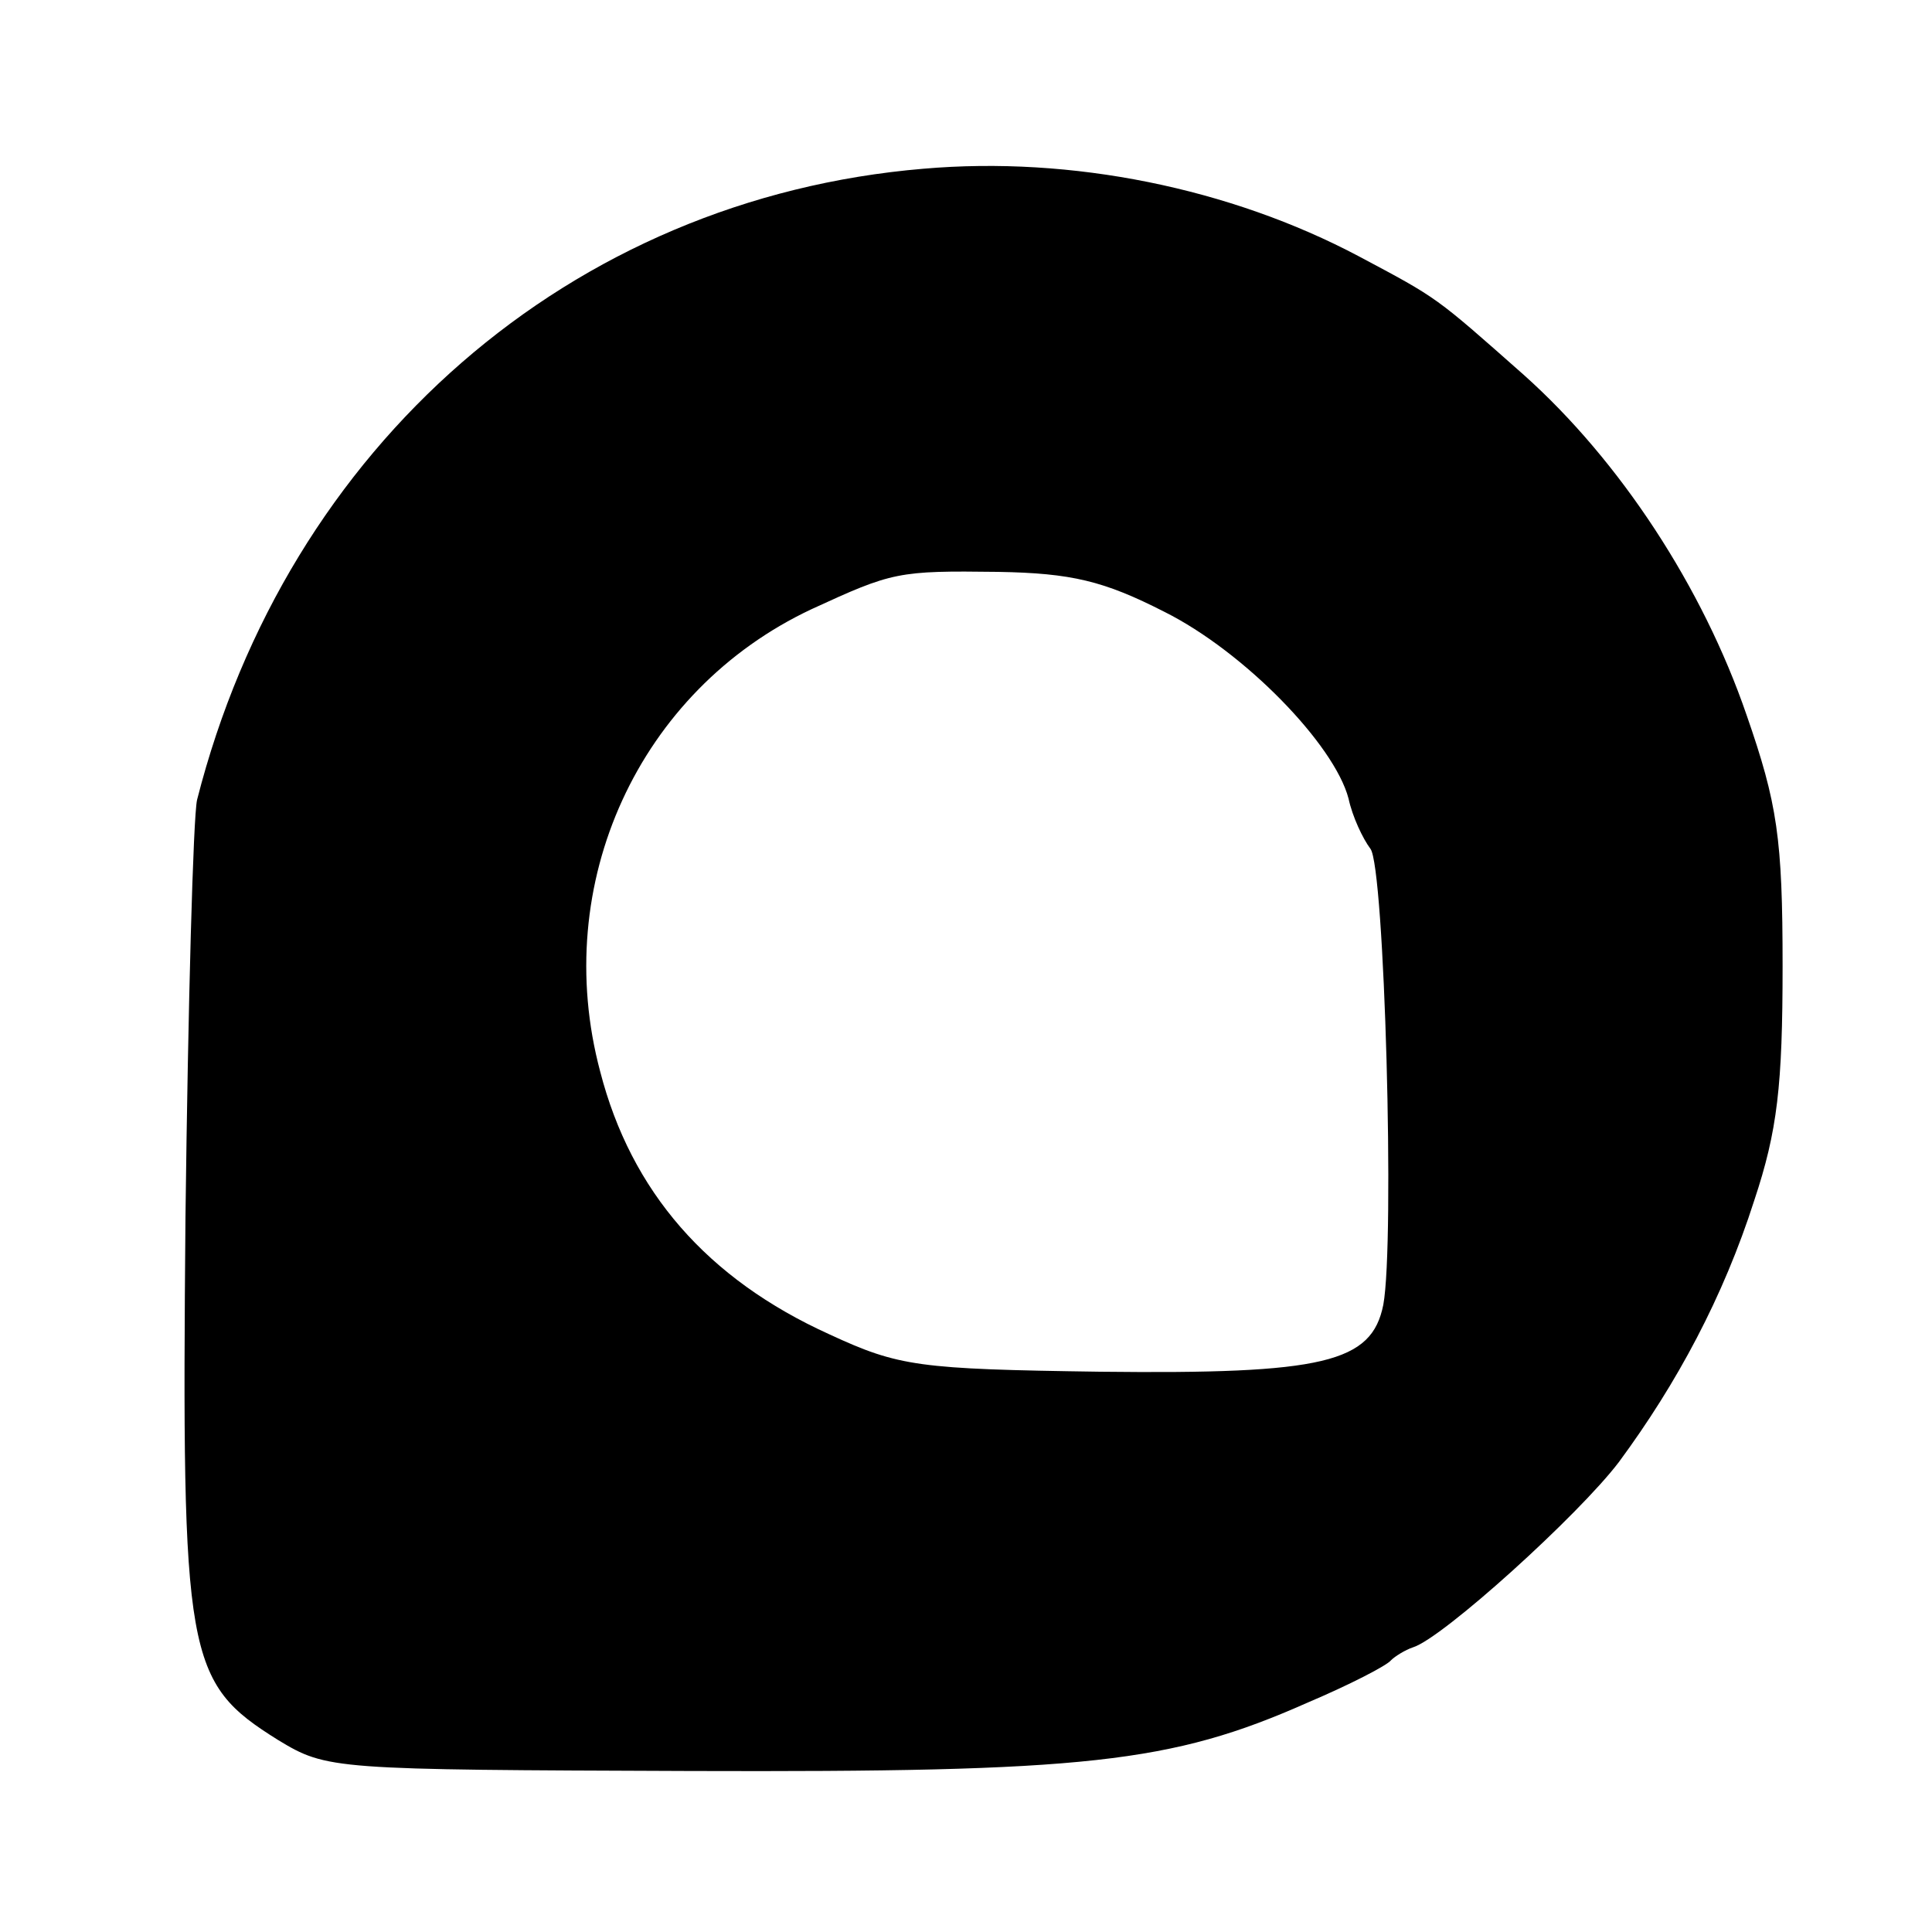 <?xml version="1.0" standalone="no"?>
<!DOCTYPE svg PUBLIC "-//W3C//DTD SVG 20010904//EN"
 "http://www.w3.org/TR/2001/REC-SVG-20010904/DTD/svg10.dtd">
<svg version="1.0" xmlns="http://www.w3.org/2000/svg"
 width="150pt" height="150pt" viewBox="0 0 150 150"
 preserveAspectRatio="xMidYMid meet">
<g transform="translate(0,150) scale(0.1,-0.1)"
fill="#000000" stroke="none">
<path d="M717 1369 c-274 -23 -494 -215 -564 -490 -3 -13 -7 -159 -9 -324 -3
-343 0 -361 72 -406 38 -23 42 -23 320 -24 307 -1 373 6 479 53 33 14 62 29
65 33 3 3 11 8 17 10 23 7 129 103 160 144 45 61 81 128 105 203 18 54 22 89
22 182 0 99 -4 126 -28 195 -34 99 -98 197 -173 264 -69 61 -66 59 -128 92
-100 53 -223 78 -338 68z m187 -344 c62 -31 132 -103 143 -145 3 -14 11 -31
17 -39 11 -14 19 -305 10 -354 -9 -45 -46 -54 -220 -52 -141 2 -156 4 -210 29
-95 43 -154 111 -178 204 -39 146 30 296 164 359 63 29 67 30 145 29 57 -1 82
-7 129 -31z"/>
</g>
</svg>
